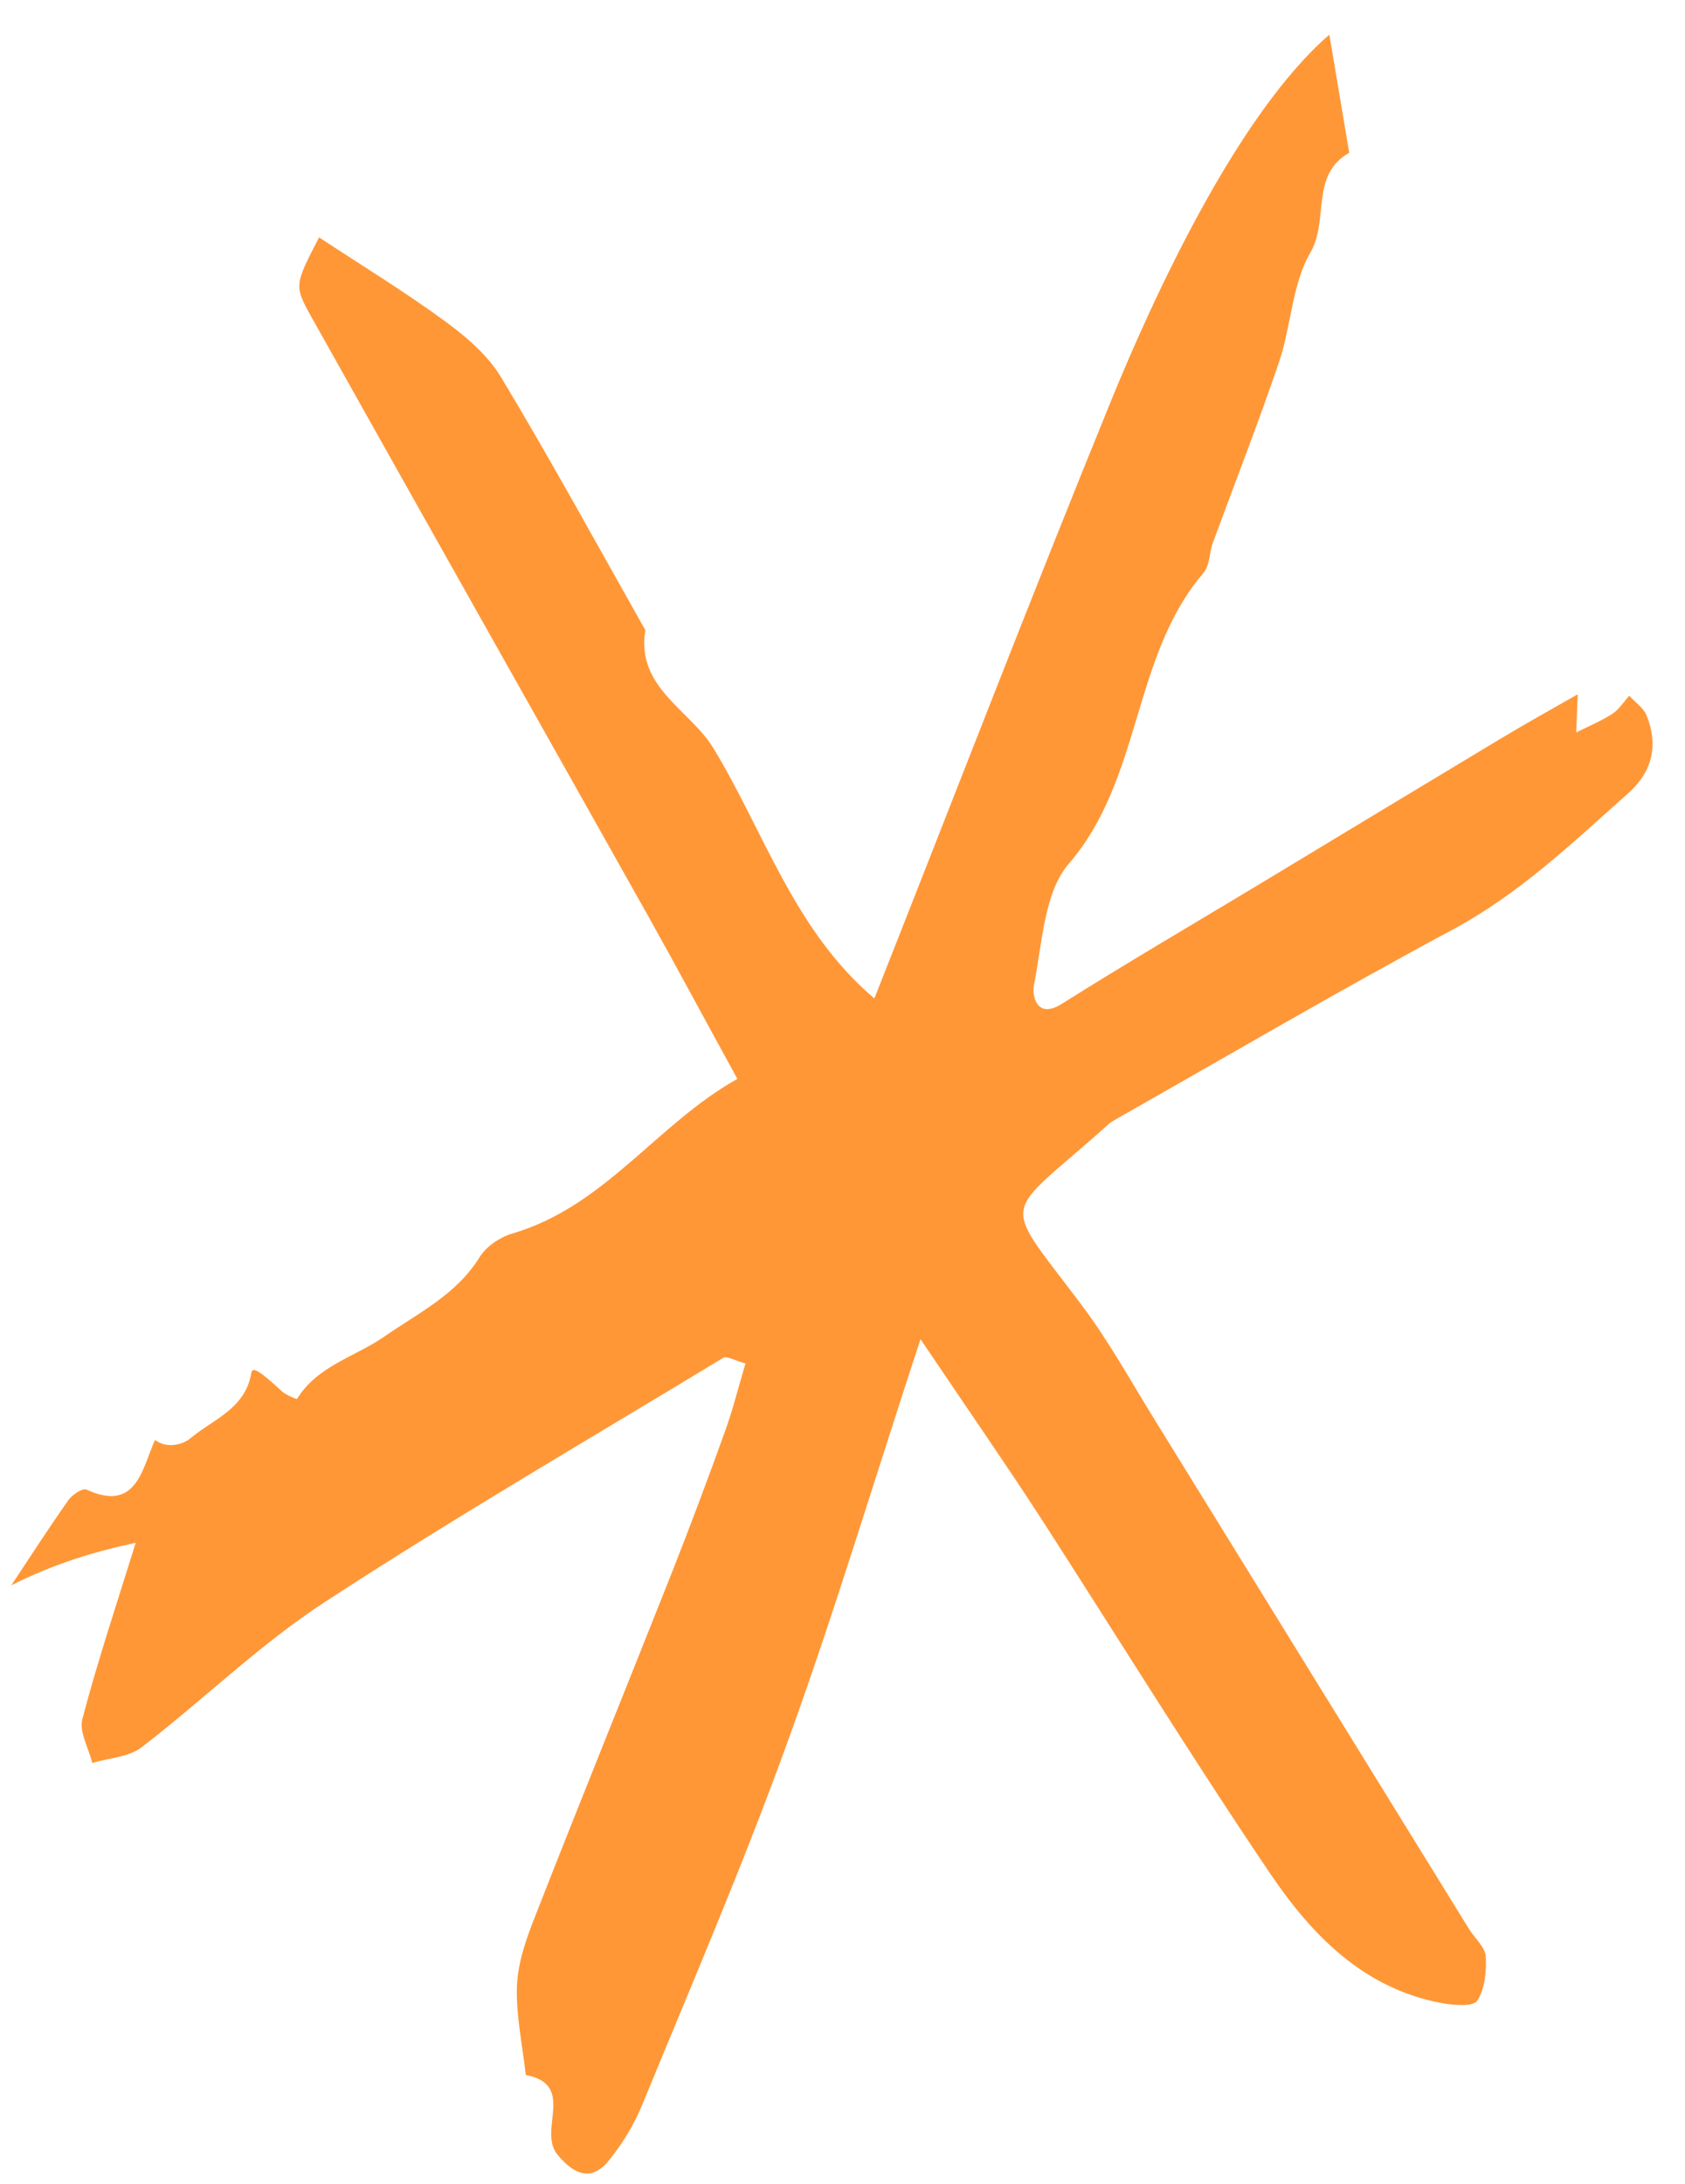 <svg width="44" height="57" viewBox="0 0 44 57" fill="none" xmlns="http://www.w3.org/2000/svg">
<path d="M24.037 34.955C22.756 38.855 21.74 42.25 20.525 45.579C19.378 48.739 18.049 51.829 16.772 54.935C16.562 55.45 16.258 55.947 15.91 56.38C15.459 56.947 15 56.782 14.552 56.234C14.042 55.603 15.052 54.412 13.729 54.16C13.645 53.386 13.471 52.608 13.499 51.834C13.524 51.228 13.739 50.609 13.968 50.034C15.139 47.041 16.348 44.068 17.533 41.078C18.02 39.843 18.486 38.604 18.934 37.355C19.142 36.777 19.29 36.18 19.466 35.589C19.154 35.501 18.979 35.391 18.893 35.437C15.412 37.549 11.887 39.596 8.476 41.82C6.775 42.928 5.303 44.376 3.689 45.614C3.354 45.866 2.839 45.888 2.409 46.016C2.315 45.626 2.06 45.199 2.152 44.865C2.554 43.34 3.057 41.835 3.544 40.27C2.457 40.499 1.387 40.829 0.295 41.38C0.787 40.638 1.272 39.887 1.781 39.163C1.878 39.019 2.15 38.84 2.255 38.88C3.561 39.48 3.705 38.356 4.047 37.585C4.36 37.82 4.773 37.709 4.972 37.543C5.572 37.039 6.406 36.777 6.564 35.831C6.592 35.689 6.719 35.72 7.355 36.311C7.468 36.417 7.755 36.528 7.757 36.514C8.285 35.653 9.267 35.418 10.024 34.895C10.92 34.272 11.92 33.795 12.528 32.808C12.7 32.532 13.06 32.291 13.379 32.197C15.795 31.491 17.149 29.34 19.255 28.161C18.418 26.639 17.696 25.287 16.944 23.943C14.011 18.722 11.069 13.514 8.143 8.294C7.673 7.454 7.689 7.443 8.332 6.196C9.427 6.916 10.543 7.599 11.6 8.369C12.159 8.777 12.738 9.267 13.088 9.853C14.391 12.018 15.605 14.243 16.851 16.447C16.601 17.944 18.022 18.53 18.63 19.531C19.957 21.714 20.734 24.285 22.832 26.061C24.907 20.816 26.913 15.608 29.024 10.434C30.083 7.847 32.284 3.006 34.713 0.905C34.9 2.022 35.069 3.009 35.232 3.988C34.206 4.566 34.708 5.75 34.219 6.591C33.741 7.413 33.718 8.49 33.407 9.428C32.867 11.017 32.253 12.586 31.674 14.161C31.575 14.423 31.594 14.764 31.424 14.956C29.552 17.149 29.83 20.32 27.909 22.546C27.254 23.306 27.217 24.64 26.996 25.729C26.953 25.953 27.048 26.631 27.732 26.199C29.386 25.158 31.079 24.167 32.754 23.159C34.896 21.867 37.032 20.574 39.173 19.288C39.821 18.899 40.478 18.533 41.2 18.122C41.179 18.526 41.173 18.819 41.158 19.118C41.474 18.961 41.809 18.821 42.104 18.631C42.28 18.517 42.402 18.316 42.544 18.16C42.693 18.329 42.912 18.469 42.993 18.667C43.309 19.436 43.156 20.13 42.531 20.693C41.074 21.989 39.678 23.331 37.925 24.269C34.956 25.86 32.056 27.562 29.123 29.224C29.06 29.261 28.997 29.298 28.946 29.344C26.143 31.866 26.078 31.179 28.244 34.063C28.959 35.014 29.536 36.065 30.168 37.084C32.902 41.508 35.63 45.932 38.364 50.356C38.515 50.596 38.779 50.822 38.797 51.064C38.82 51.454 38.774 51.916 38.576 52.222C38.468 52.385 37.951 52.342 37.641 52.283C35.6 51.902 34.25 50.501 33.168 48.904C31.109 45.858 29.179 42.724 27.185 39.634C26.265 38.216 25.303 36.833 24.037 34.955Z" fill="#FF9737"/>
</svg>
